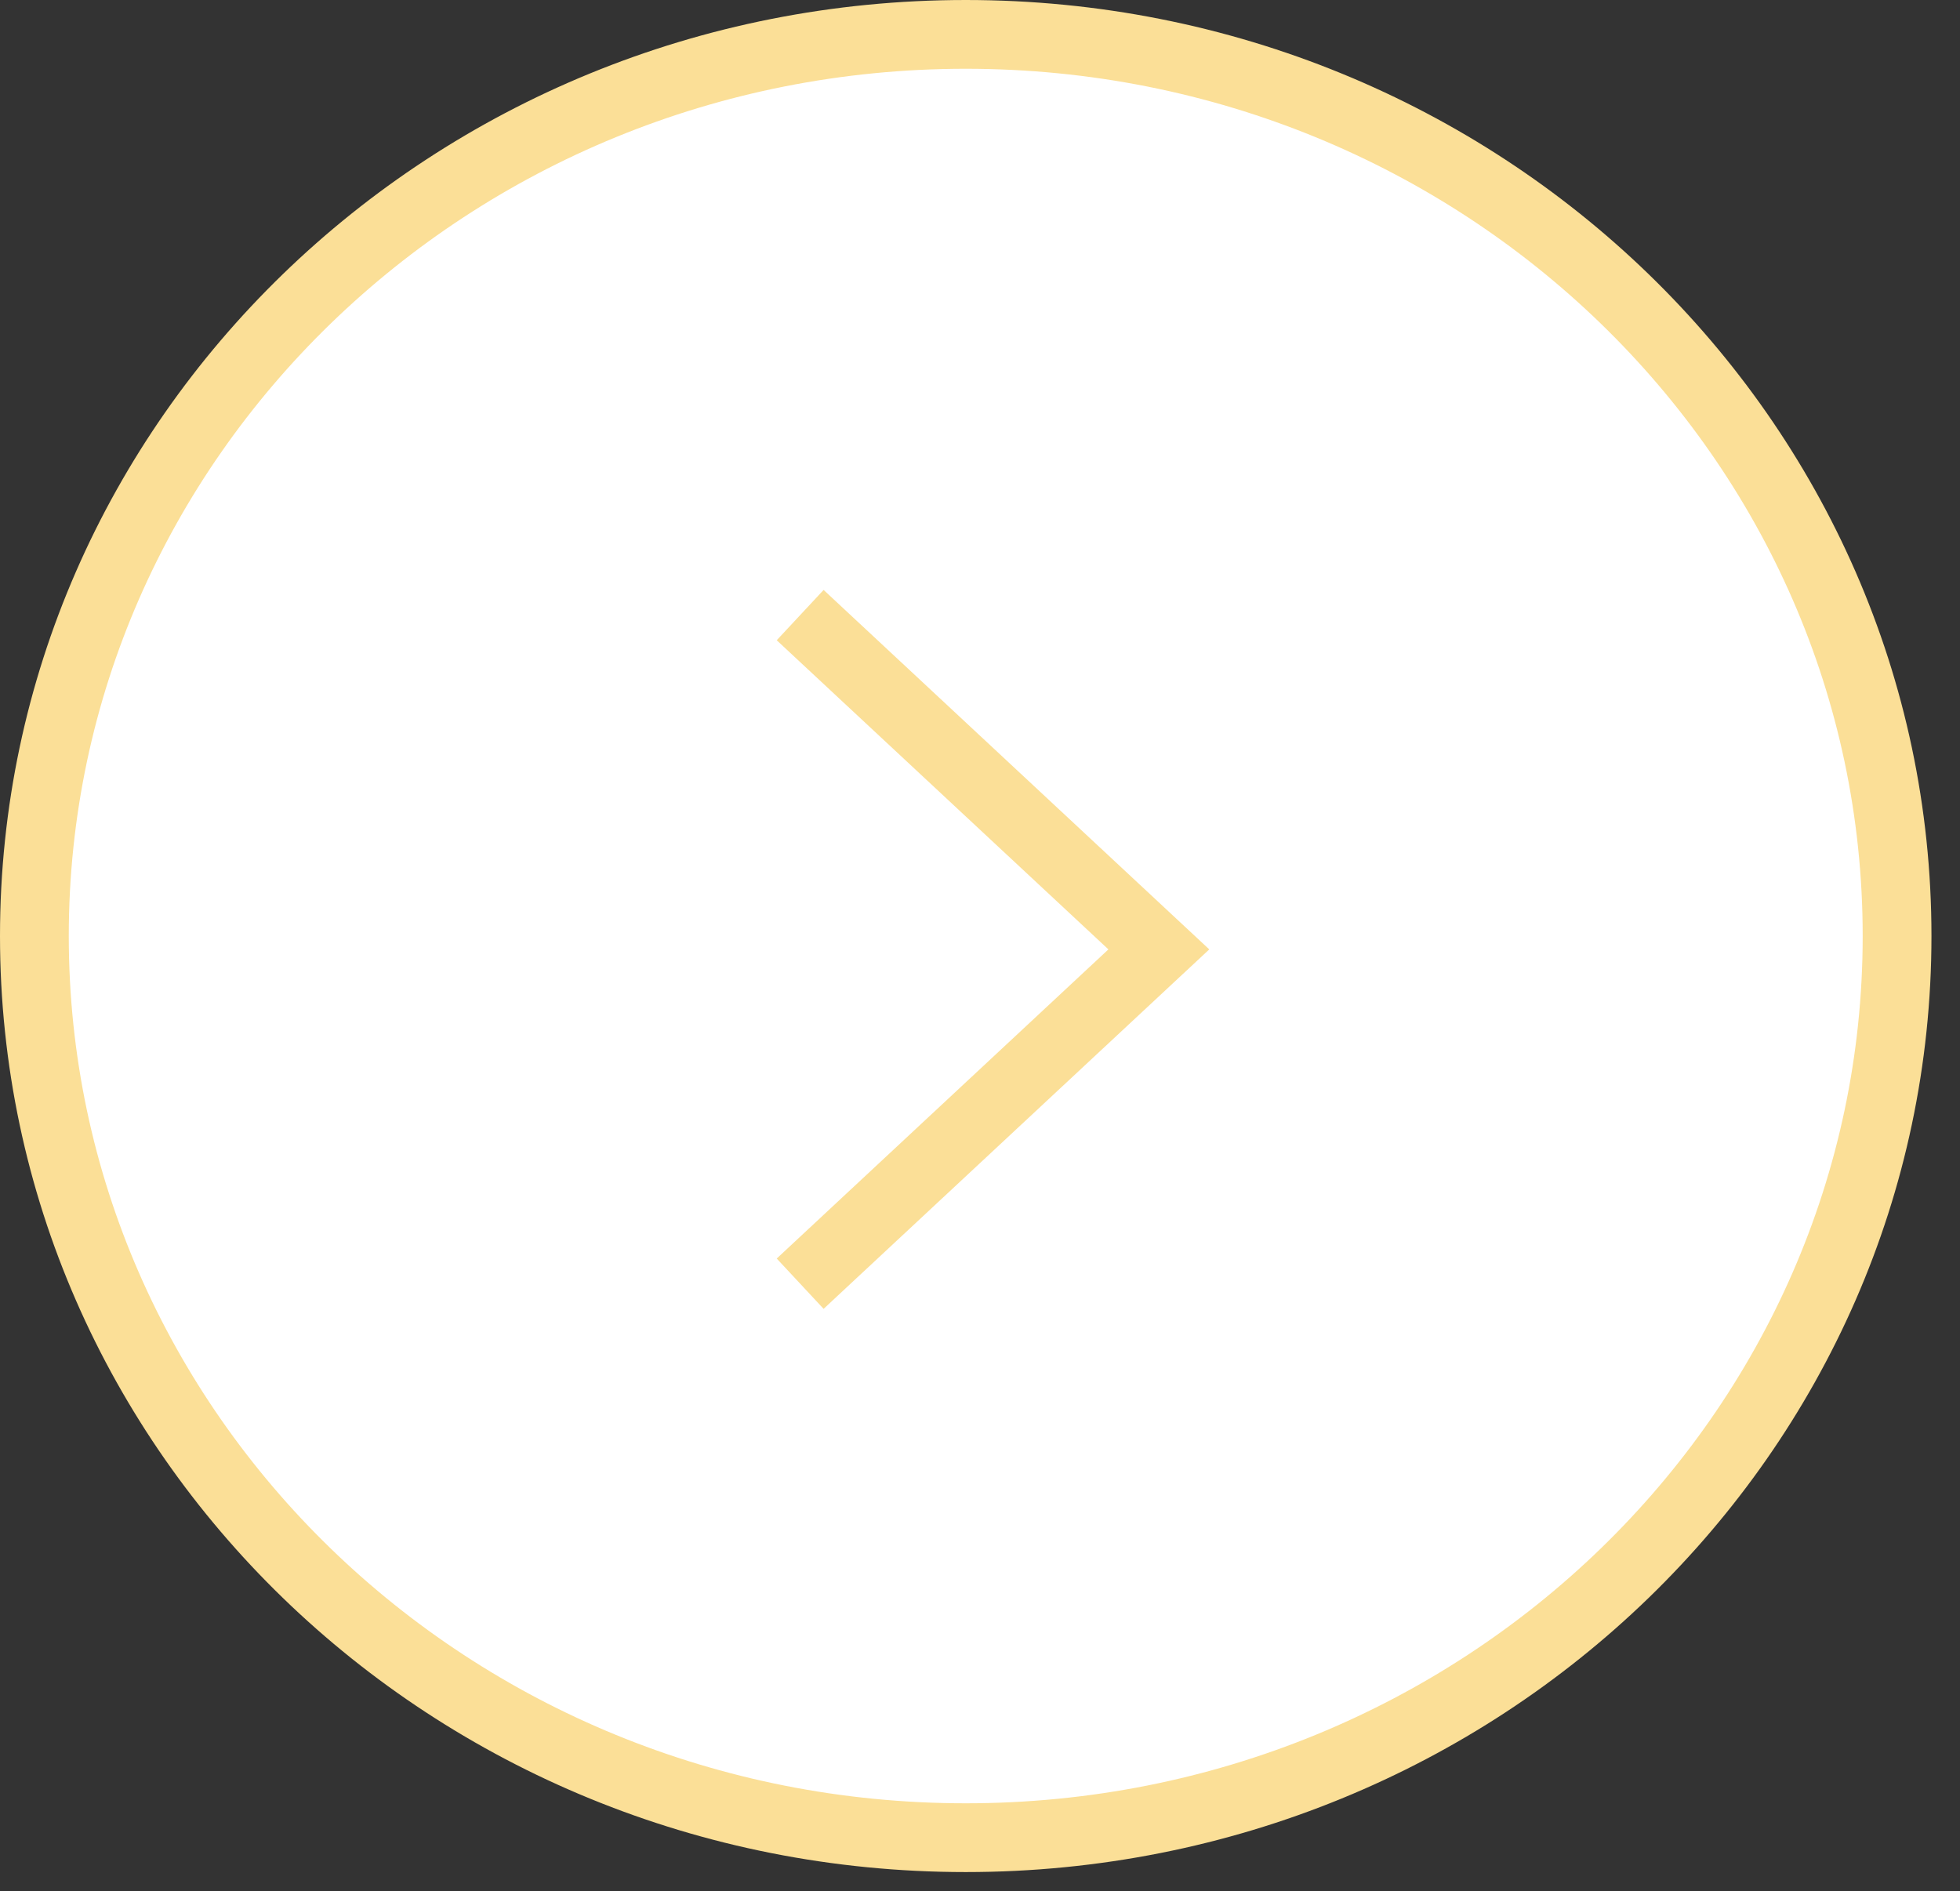 <svg width="57" height="55" viewBox="0 0 57 55" fill="none" xmlns="http://www.w3.org/2000/svg">
<rect x="0" y="0" width="57" height="55" fill="#333333" stroke="none"/>
<g id="Group 2">
<path id="Ellipse 1" d="M55.17 27.221C55.17 41.674 43.074 53.443 28.085 53.443C13.097 53.443 1 41.674 1 27.221C1 12.769 13.097 1 28.085 1C43.074 1 55.17 12.769 55.17 27.221Z" fill="white" stroke="#FBDF97" stroke-width="2"/>
<path id="Polygon 1" d="M23.27 37.332L33.701 27.61L23.27 17.888" stroke="#FBDF97" stroke-width="2"/>
</g>
</svg>
